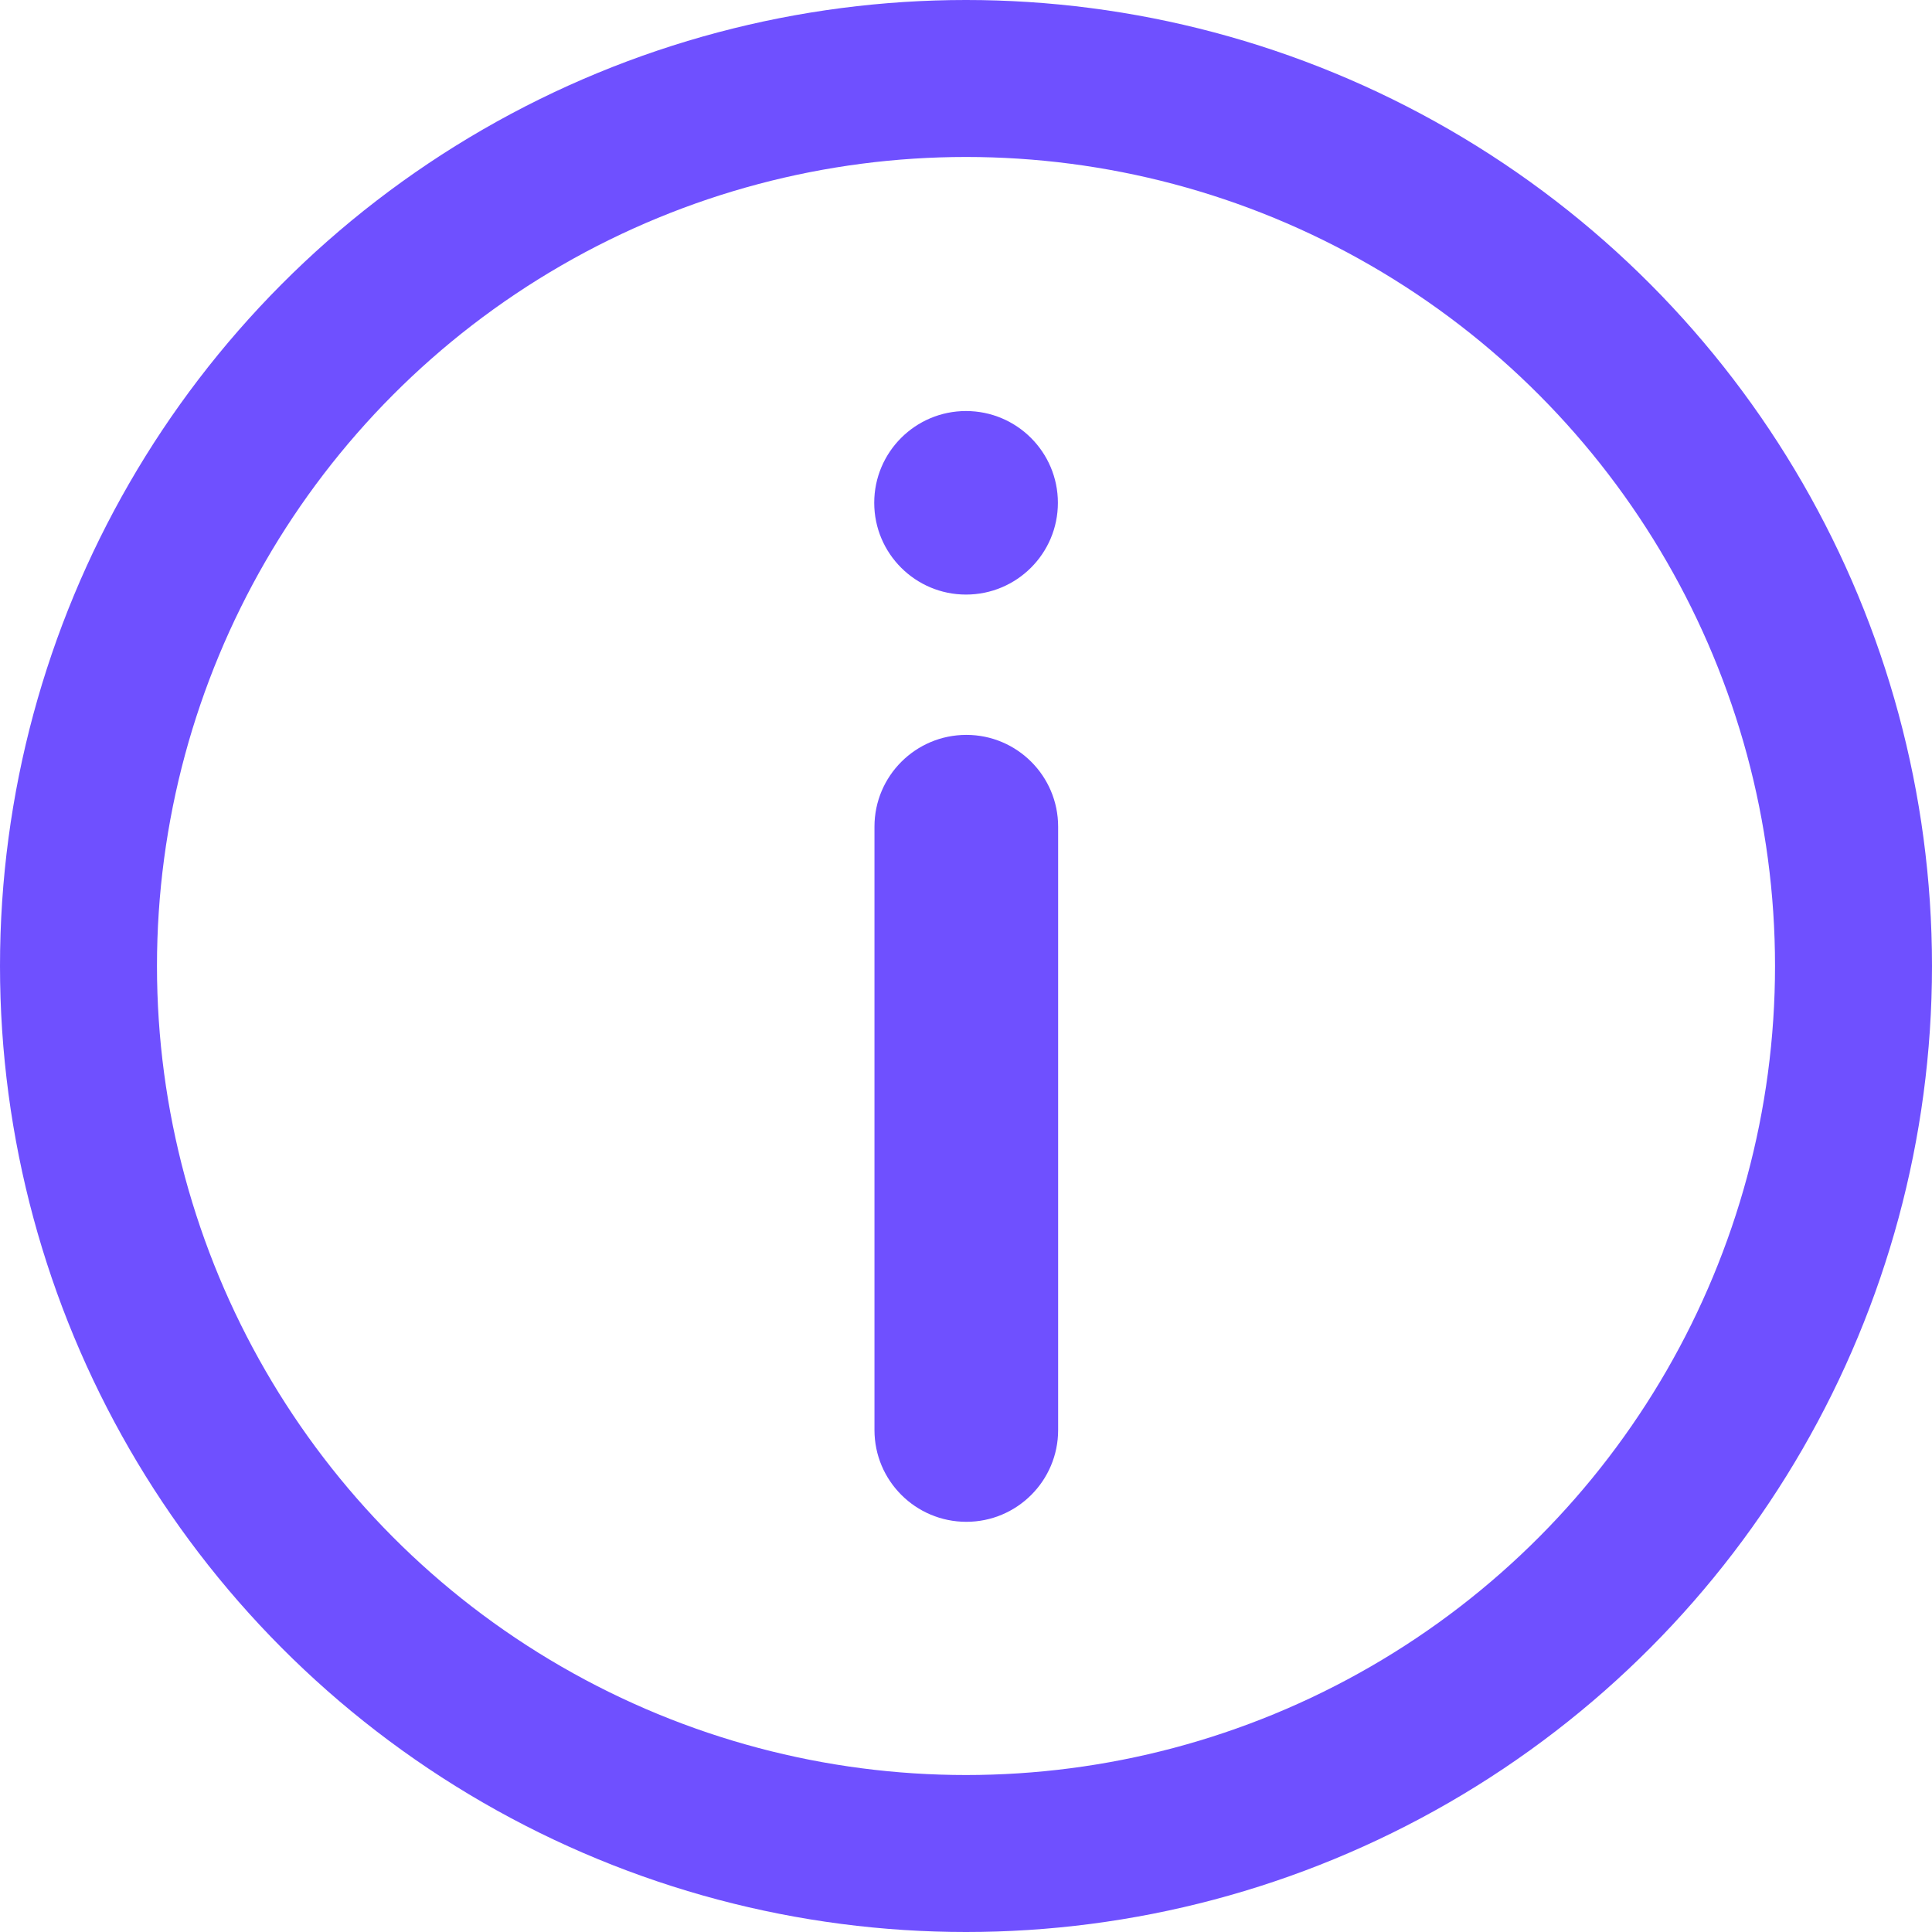 <svg width="16" height="16" viewBox="0 0 16 16" fill="none" xmlns="http://www.w3.org/2000/svg">
<circle cx="8" cy="8" r="7.35" stroke="#6F50FF" stroke-width="1.3"/>
<path d="M7.242 6.846C7.242 6.426 7.583 6.086 8.003 6.086V6.086C8.422 6.086 8.763 6.426 8.763 6.846V11.843C8.763 12.263 8.422 12.603 8.003 12.603V12.603C7.583 12.603 7.242 12.263 7.242 11.843V6.846Z" fill="#6F50FF"/>
<path d="M8.761 4.164C8.761 4.584 8.42 4.924 8 4.924C7.581 4.924 7.24 4.584 7.24 4.164C7.24 3.744 7.581 3.404 8 3.404C8.42 3.404 8.761 3.744 8.761 4.164Z" fill="#6F50FF"/>
</svg>
